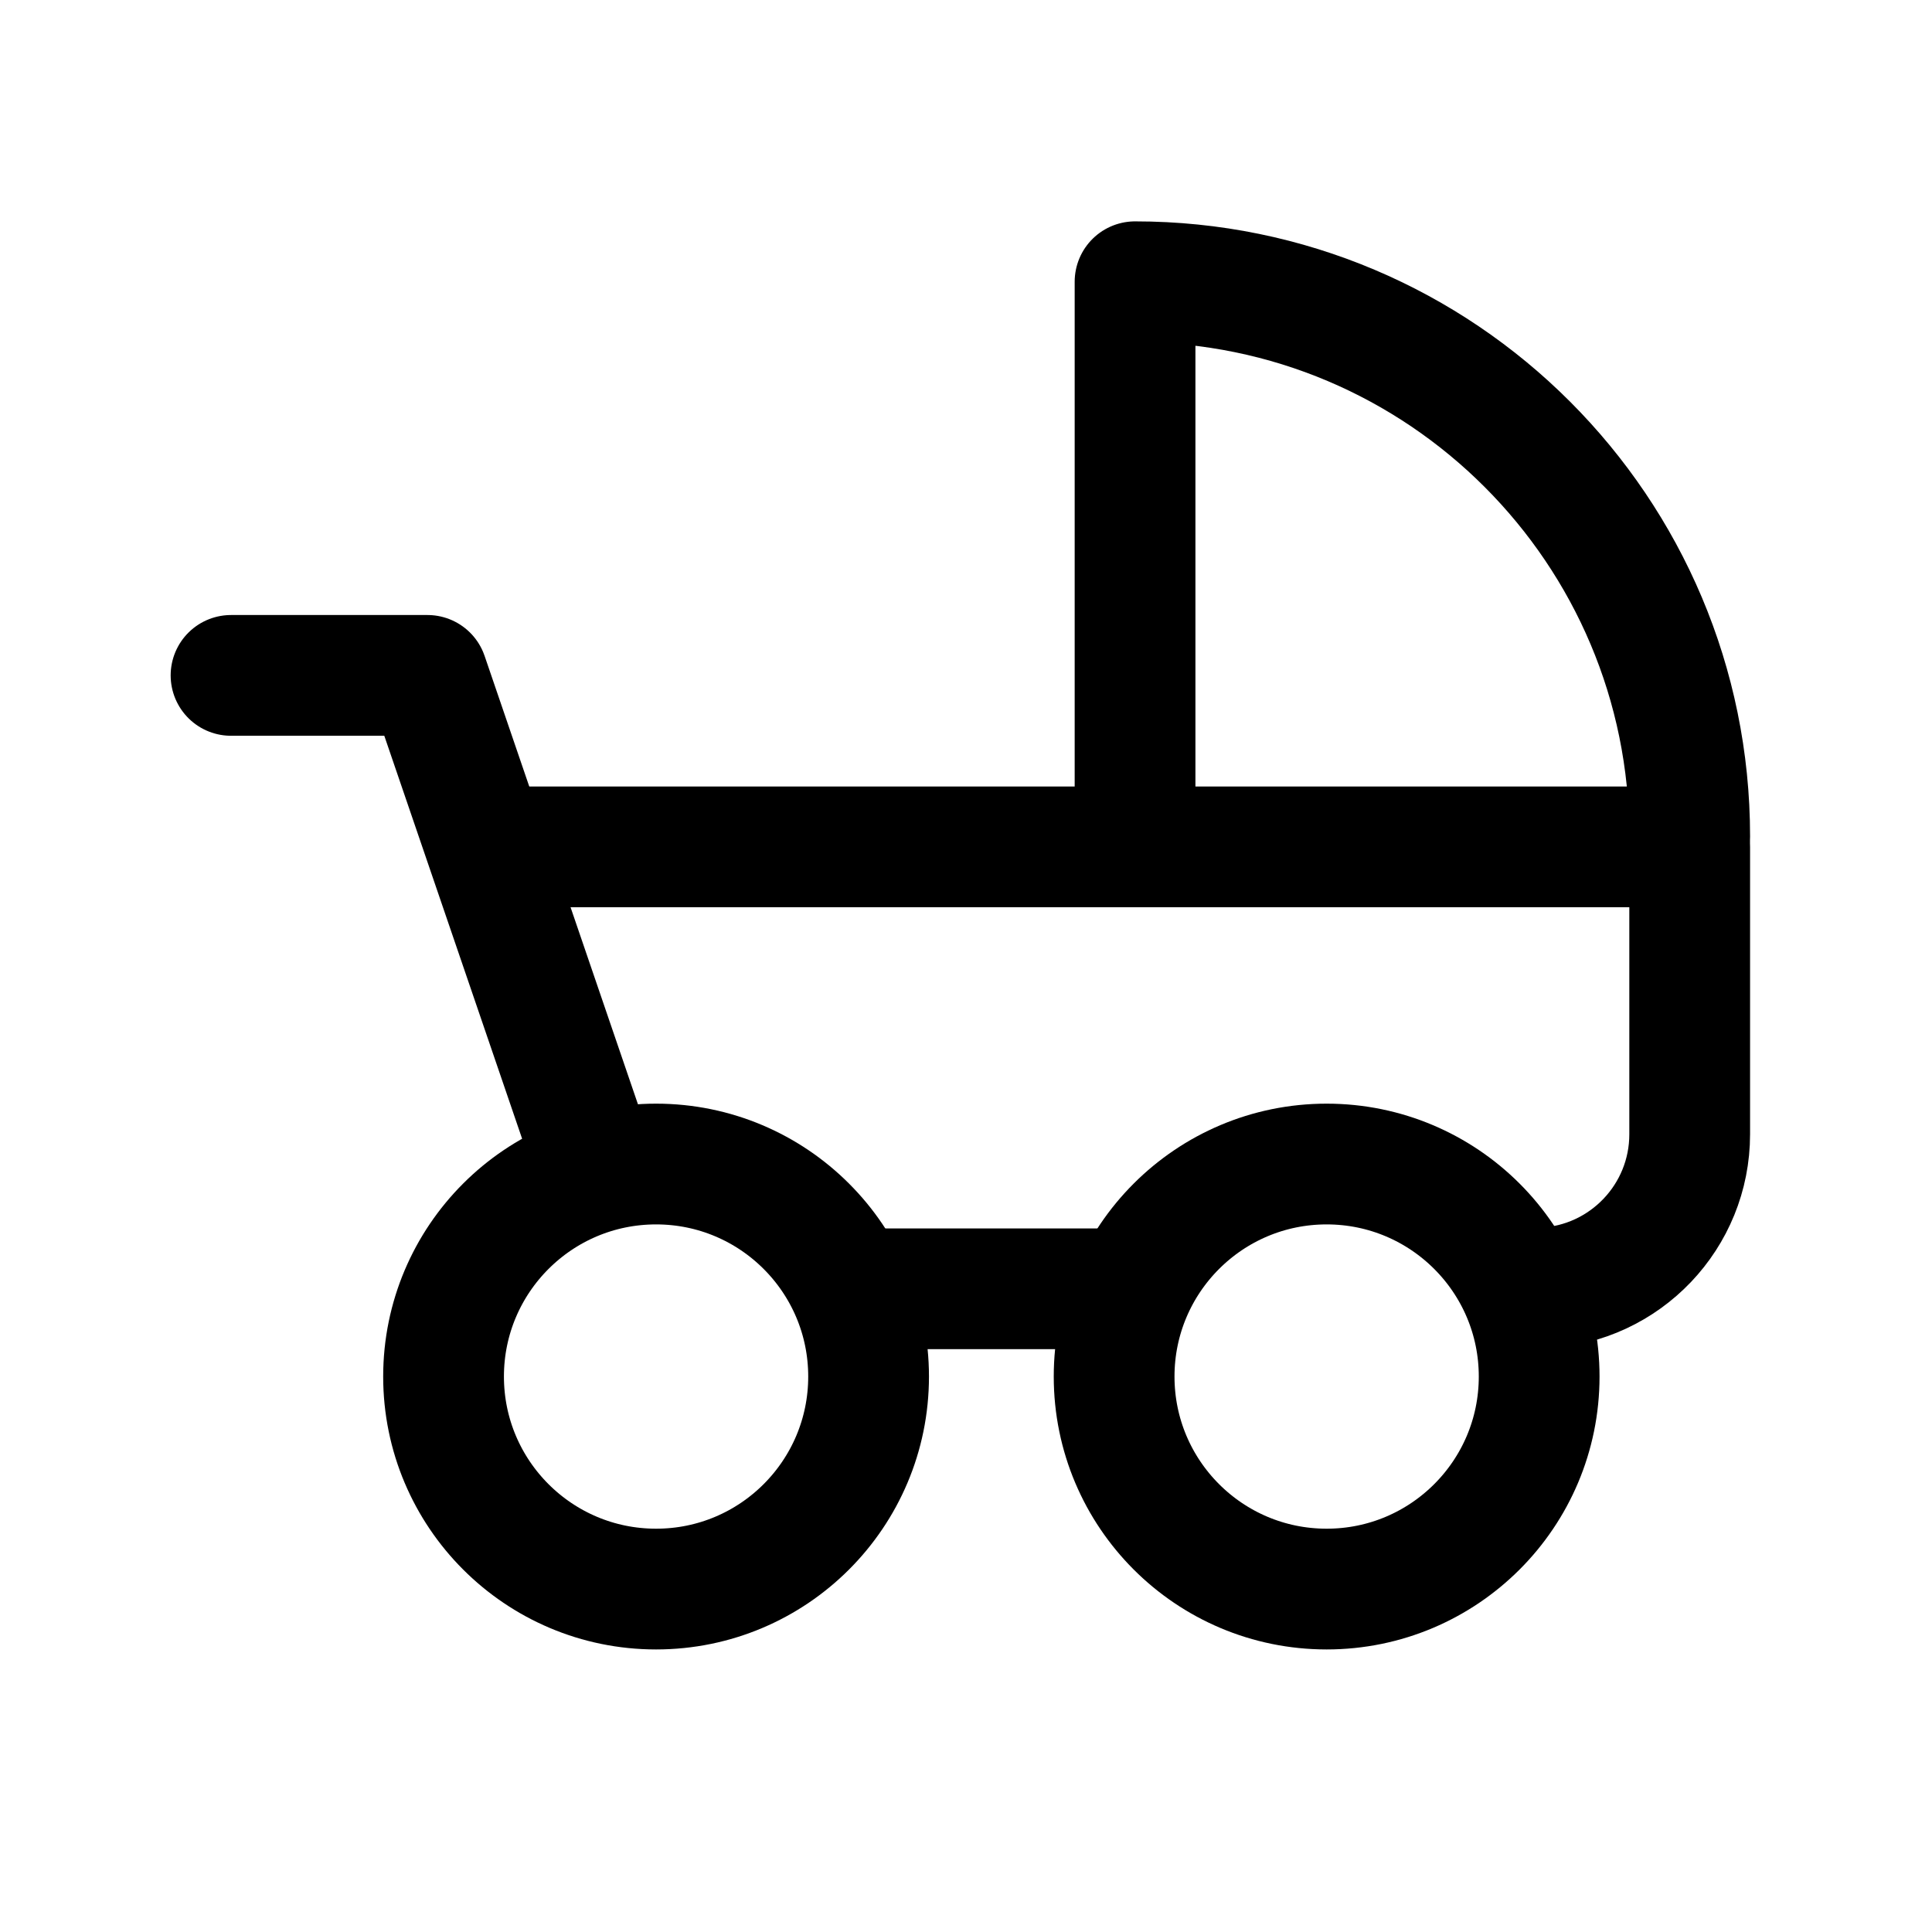 <svg xmlns="http://www.w3.org/2000/svg" width="1.5em" height="1.5em" fill="none" viewBox="0 0 24 24"><path stroke="currentColor" stroke-linecap="round" stroke-linejoin="round" stroke-width="1.5" d="M10.79 17.1C10.79 15.642 9.608 14.46 8.15 14.46C6.692 14.46 5.51 15.642 5.51 17.1C5.51 18.558 6.692 19.74 8.15 19.74C9.608 19.74 10.79 18.558 10.79 17.1Z"/><path stroke="currentColor" stroke-linecap="round" stroke-linejoin="round" stroke-width="1.5" d="M19.12 17.1C19.12 15.642 17.938 14.46 16.48 14.46C15.022 14.46 13.84 15.642 13.84 17.1C13.84 18.558 15.022 19.74 16.48 19.74C17.938 19.74 19.12 18.558 19.12 17.1Z"/><path stroke="currentColor" stroke-linecap="round" stroke-linejoin="round" stroke-width="1.5" d="M20.99 10.39C20.99 6.59 17.91 3.5 14.1 3.5V10.39"/><path stroke="currentColor" stroke-linecap="round" stroke-linejoin="round" stroke-width="1.5" d="M2.87 8.39H5.31L7.41 14.53"/><path stroke="currentColor" stroke-linecap="round" stroke-linejoin="round" stroke-width="1.5" d="M19.17 16C20.19 15.95 20.99 15.11 20.99 14.09V10.52H6.06"/><path stroke="currentColor" stroke-linecap="round" stroke-linejoin="round" stroke-width="1.5" d="M10.59 16.01H14.05"/></svg>